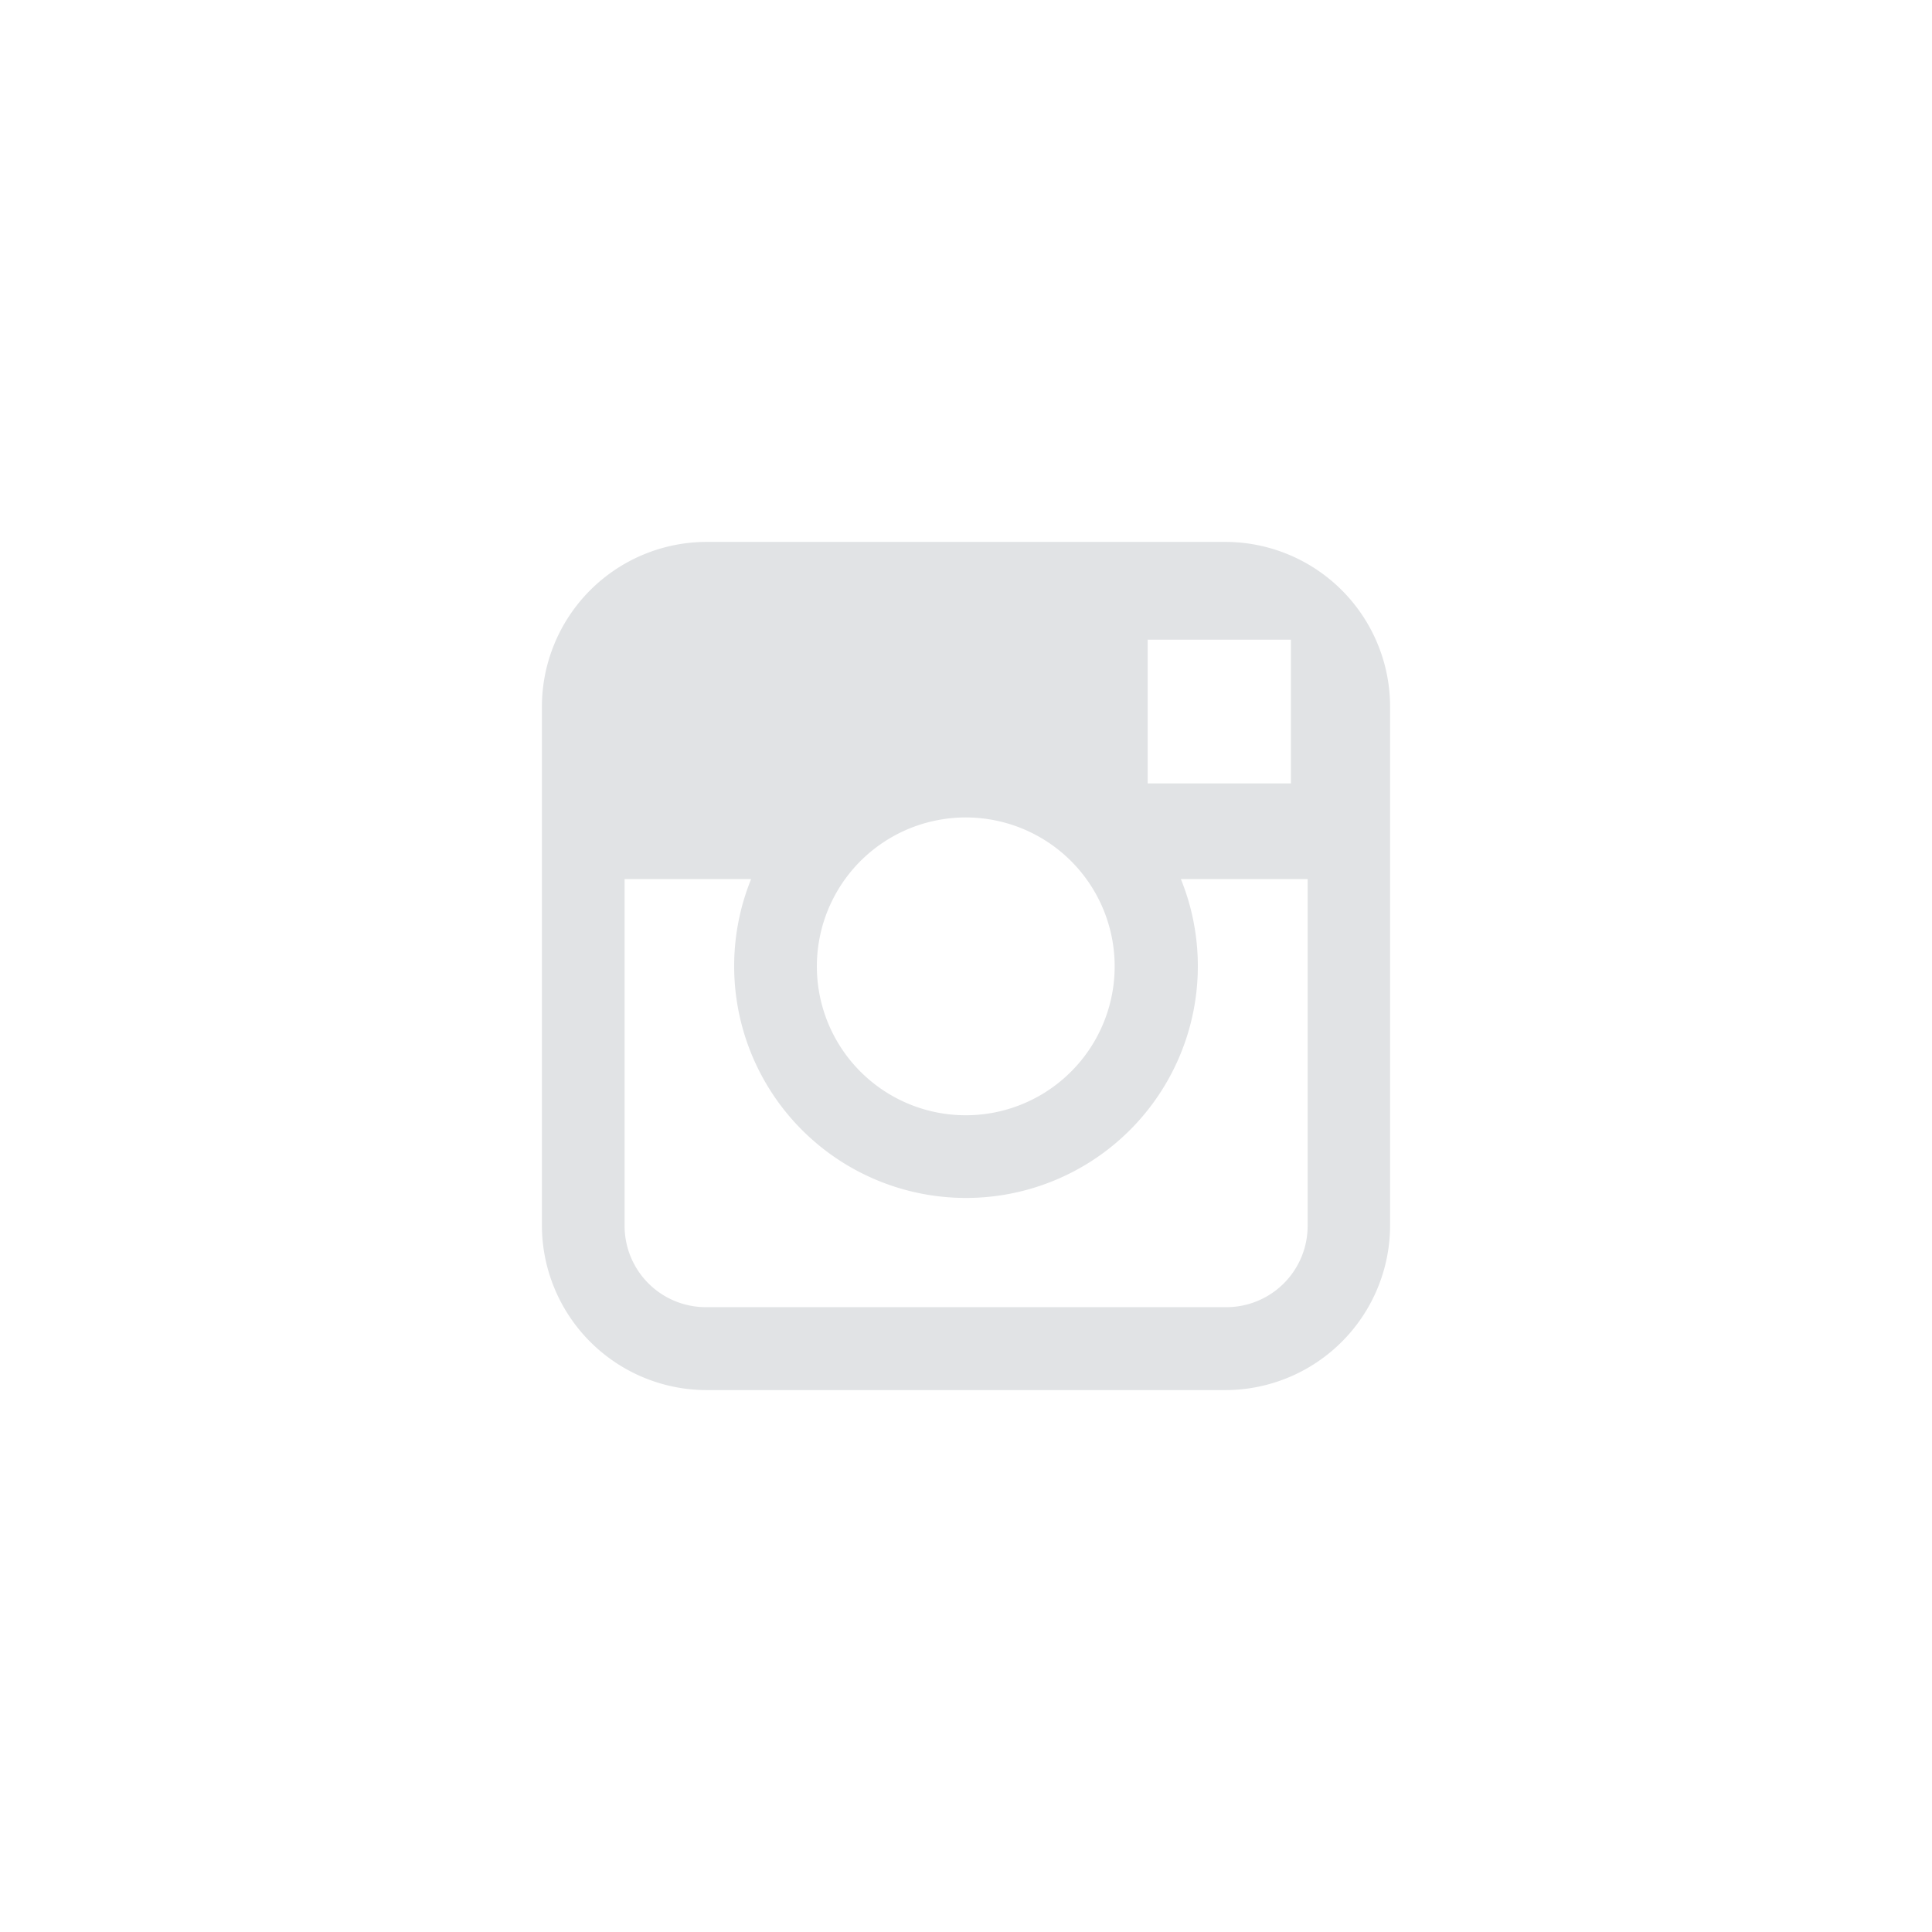 <svg viewBox="0 0 82 82" xmlns="http://www.w3.org/2000/svg"><g fill="#E1E3E5"><path d="m52 23h-22a7 7 0 0 0 -7 7v22a7 7 0 0 0 7 7h22a7 7 0 0 0 7-7v-22a7 7 0 0 0 -7-7zm2 4.15h.79v6.1h-6.08v-6.1zm-18.13 10.16a6.32 6.32 0 1 1 -1.2 3.69 6.33 6.33 0 0 1 1.2-3.69zm19.63 14.69a3.45 3.45 0 0 1 -3.5 3.48h-22a3.45 3.45 0 0 1 -3.49-3.48v-14.69h5.37a9.84 9.84 0 1 0 18.24 0h5.38z"/></g></svg>